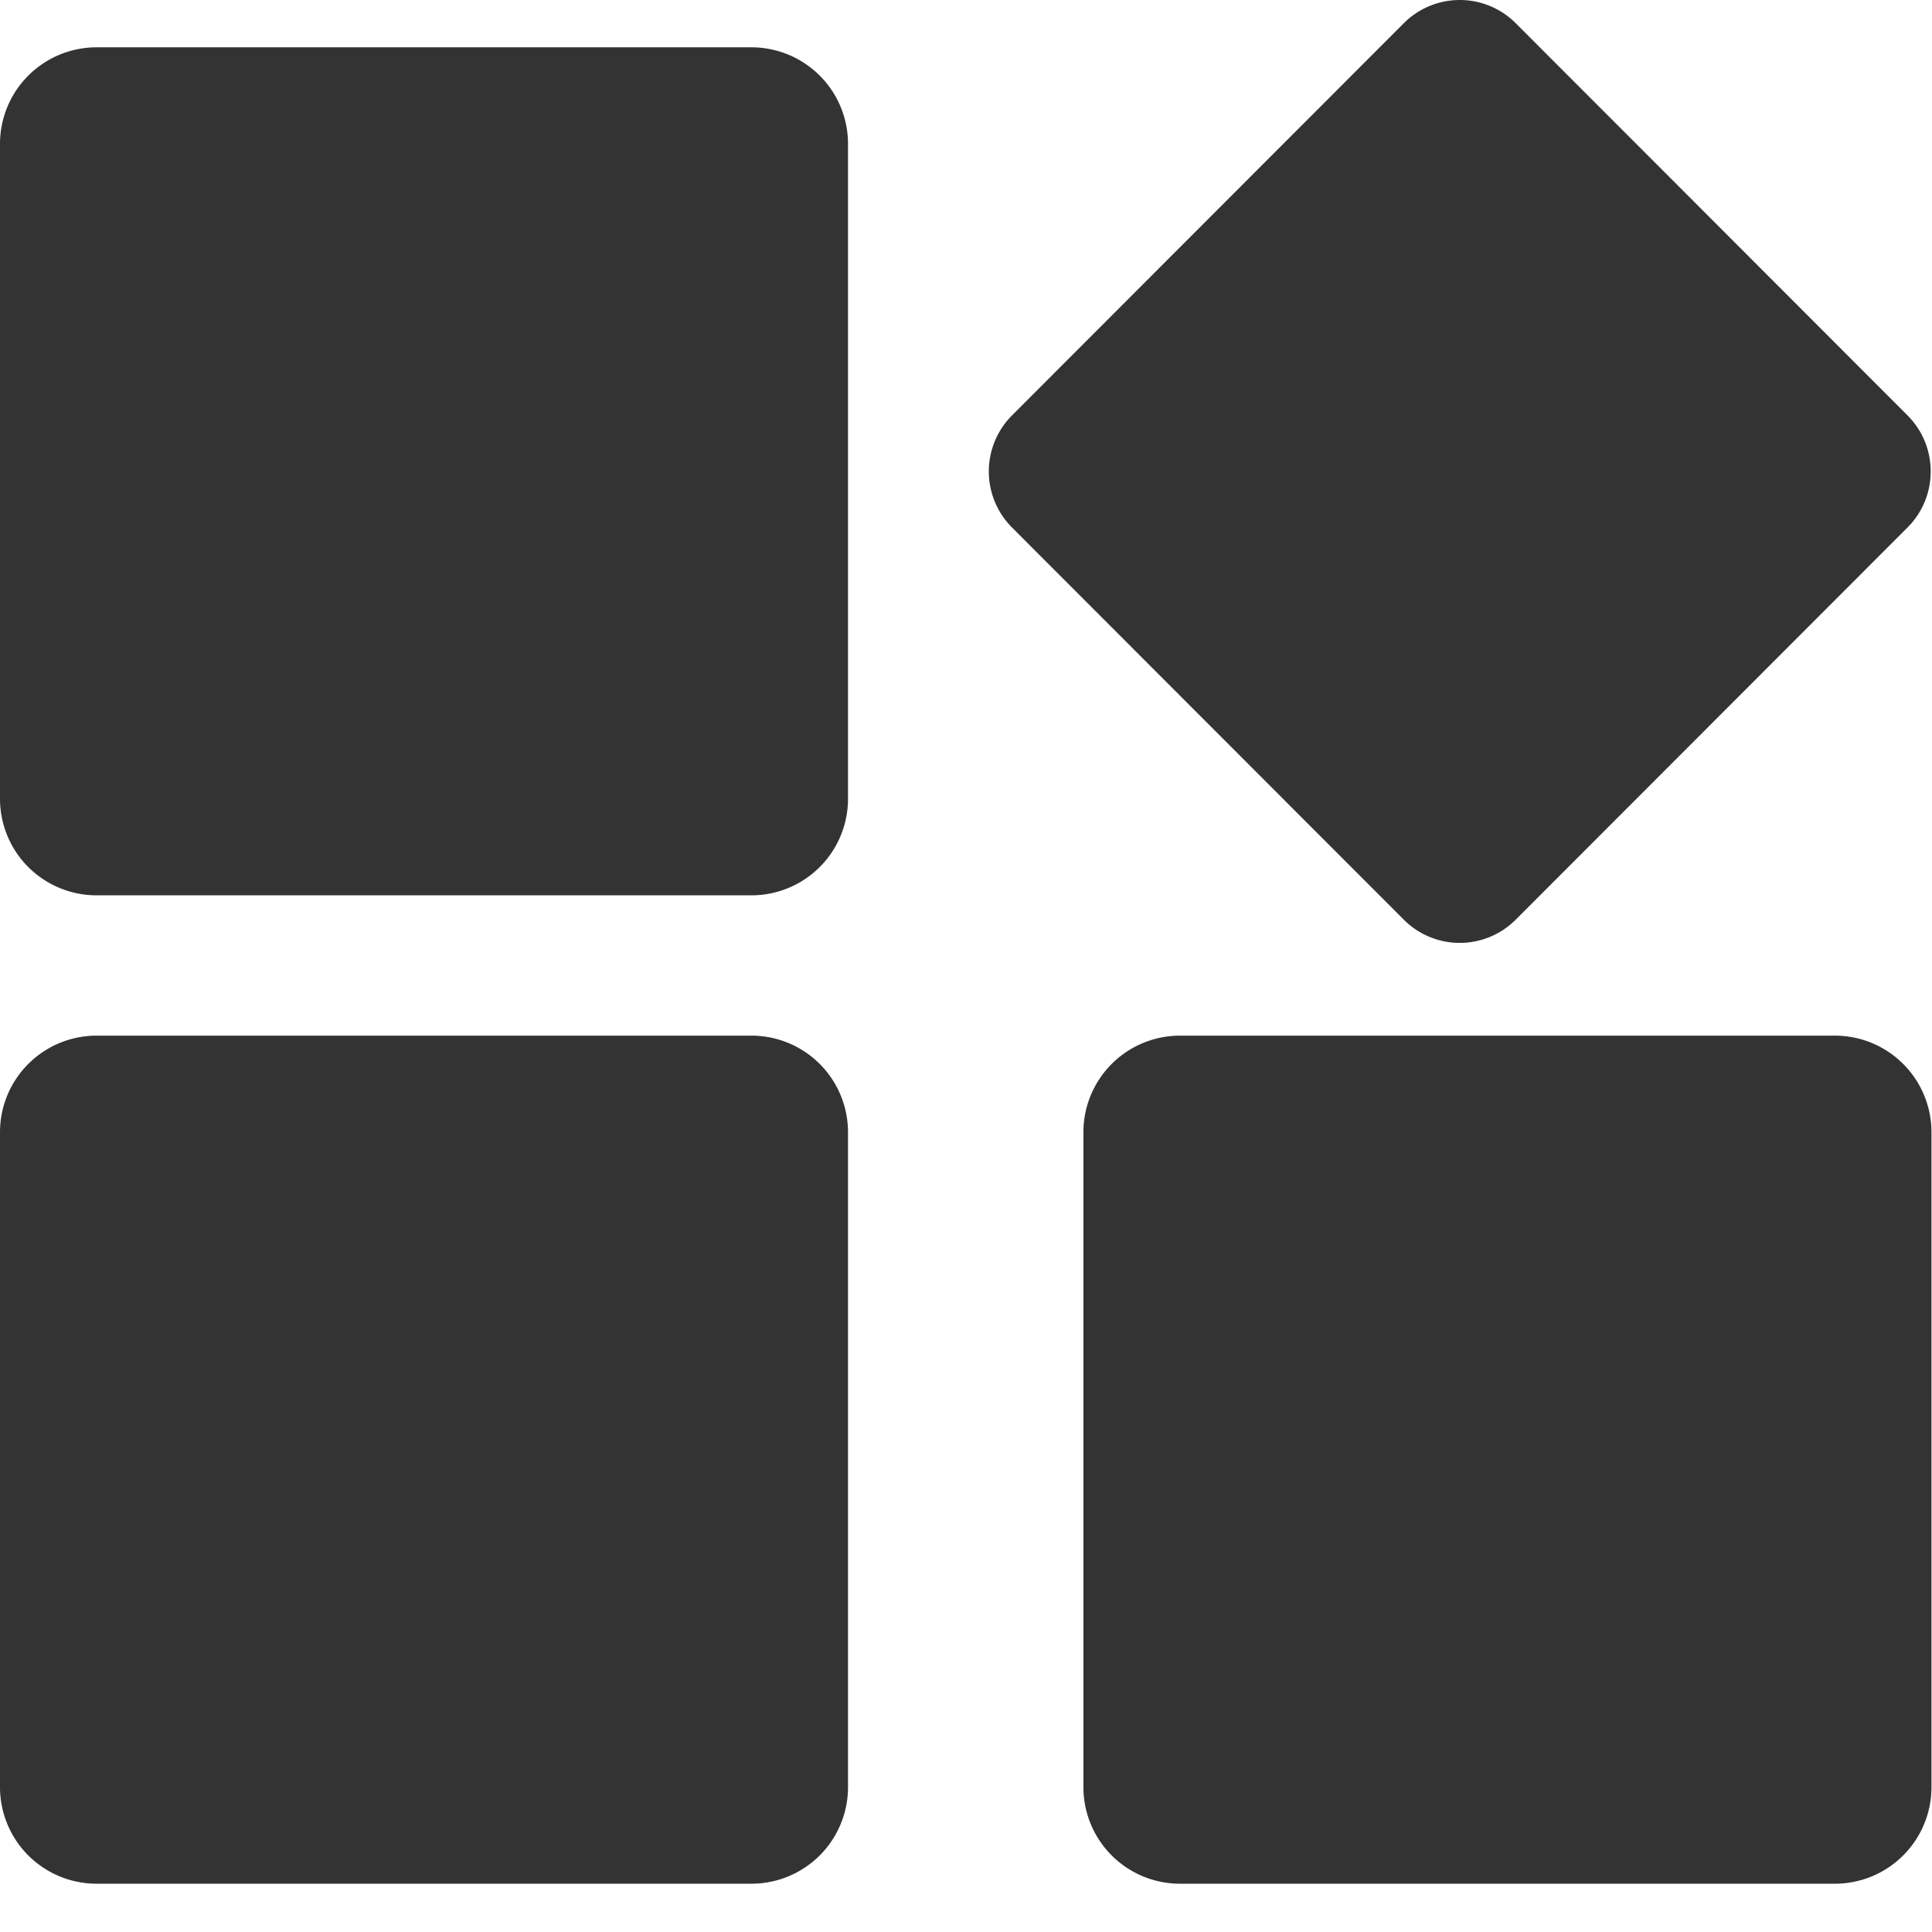 <?xml version="1.0" standalone="no"?><!DOCTYPE svg PUBLIC "-//W3C//DTD SVG 1.1//EN" "http://www.w3.org/Graphics/SVG/1.1/DTD/svg11.dtd"><svg class="icon" width="200px" height="200.00px" viewBox="0 0 1024 1024" version="1.1" xmlns="http://www.w3.org/2000/svg"><path fill="#333333" d="M972.534 998.407H625.416a51.186 51.186 0 0 1-51.186-51.186V600.103a51.186 51.186 0 0 1 51.186-51.186H972.534a51.186 51.186 0 0 1 51.186 51.186V947.221a51.186 51.186 0 0 1-51.186 51.186z m-169.17-510.964a41.896 41.896 0 0 1-59.325 0l-207.662-207.866a42.049 42.049 0 0 1 0-59.401L744.04 12.308a41.896 41.896 0 0 1 59.325 0l207.662 207.866c16.38 16.405 16.38 42.996 0 59.401l-207.662 207.866zM398.278 998.407H51.186a51.186 51.186 0 0 1-51.186-51.186V600.103a51.186 51.186 0 0 1 51.186-51.186h347.092a51.186 51.186 0 0 1 51.186 51.186V947.221a51.186 51.186 0 0 1-51.186 51.186z m0-523.863H51.186a51.186 51.186 0 0 1-51.186-51.186V76.265a51.186 51.186 0 0 1 51.186-51.186h347.092a51.186 51.186 0 0 1 51.186 51.186v347.092a51.186 51.186 0 0 1-51.186 51.186z"  /></svg>